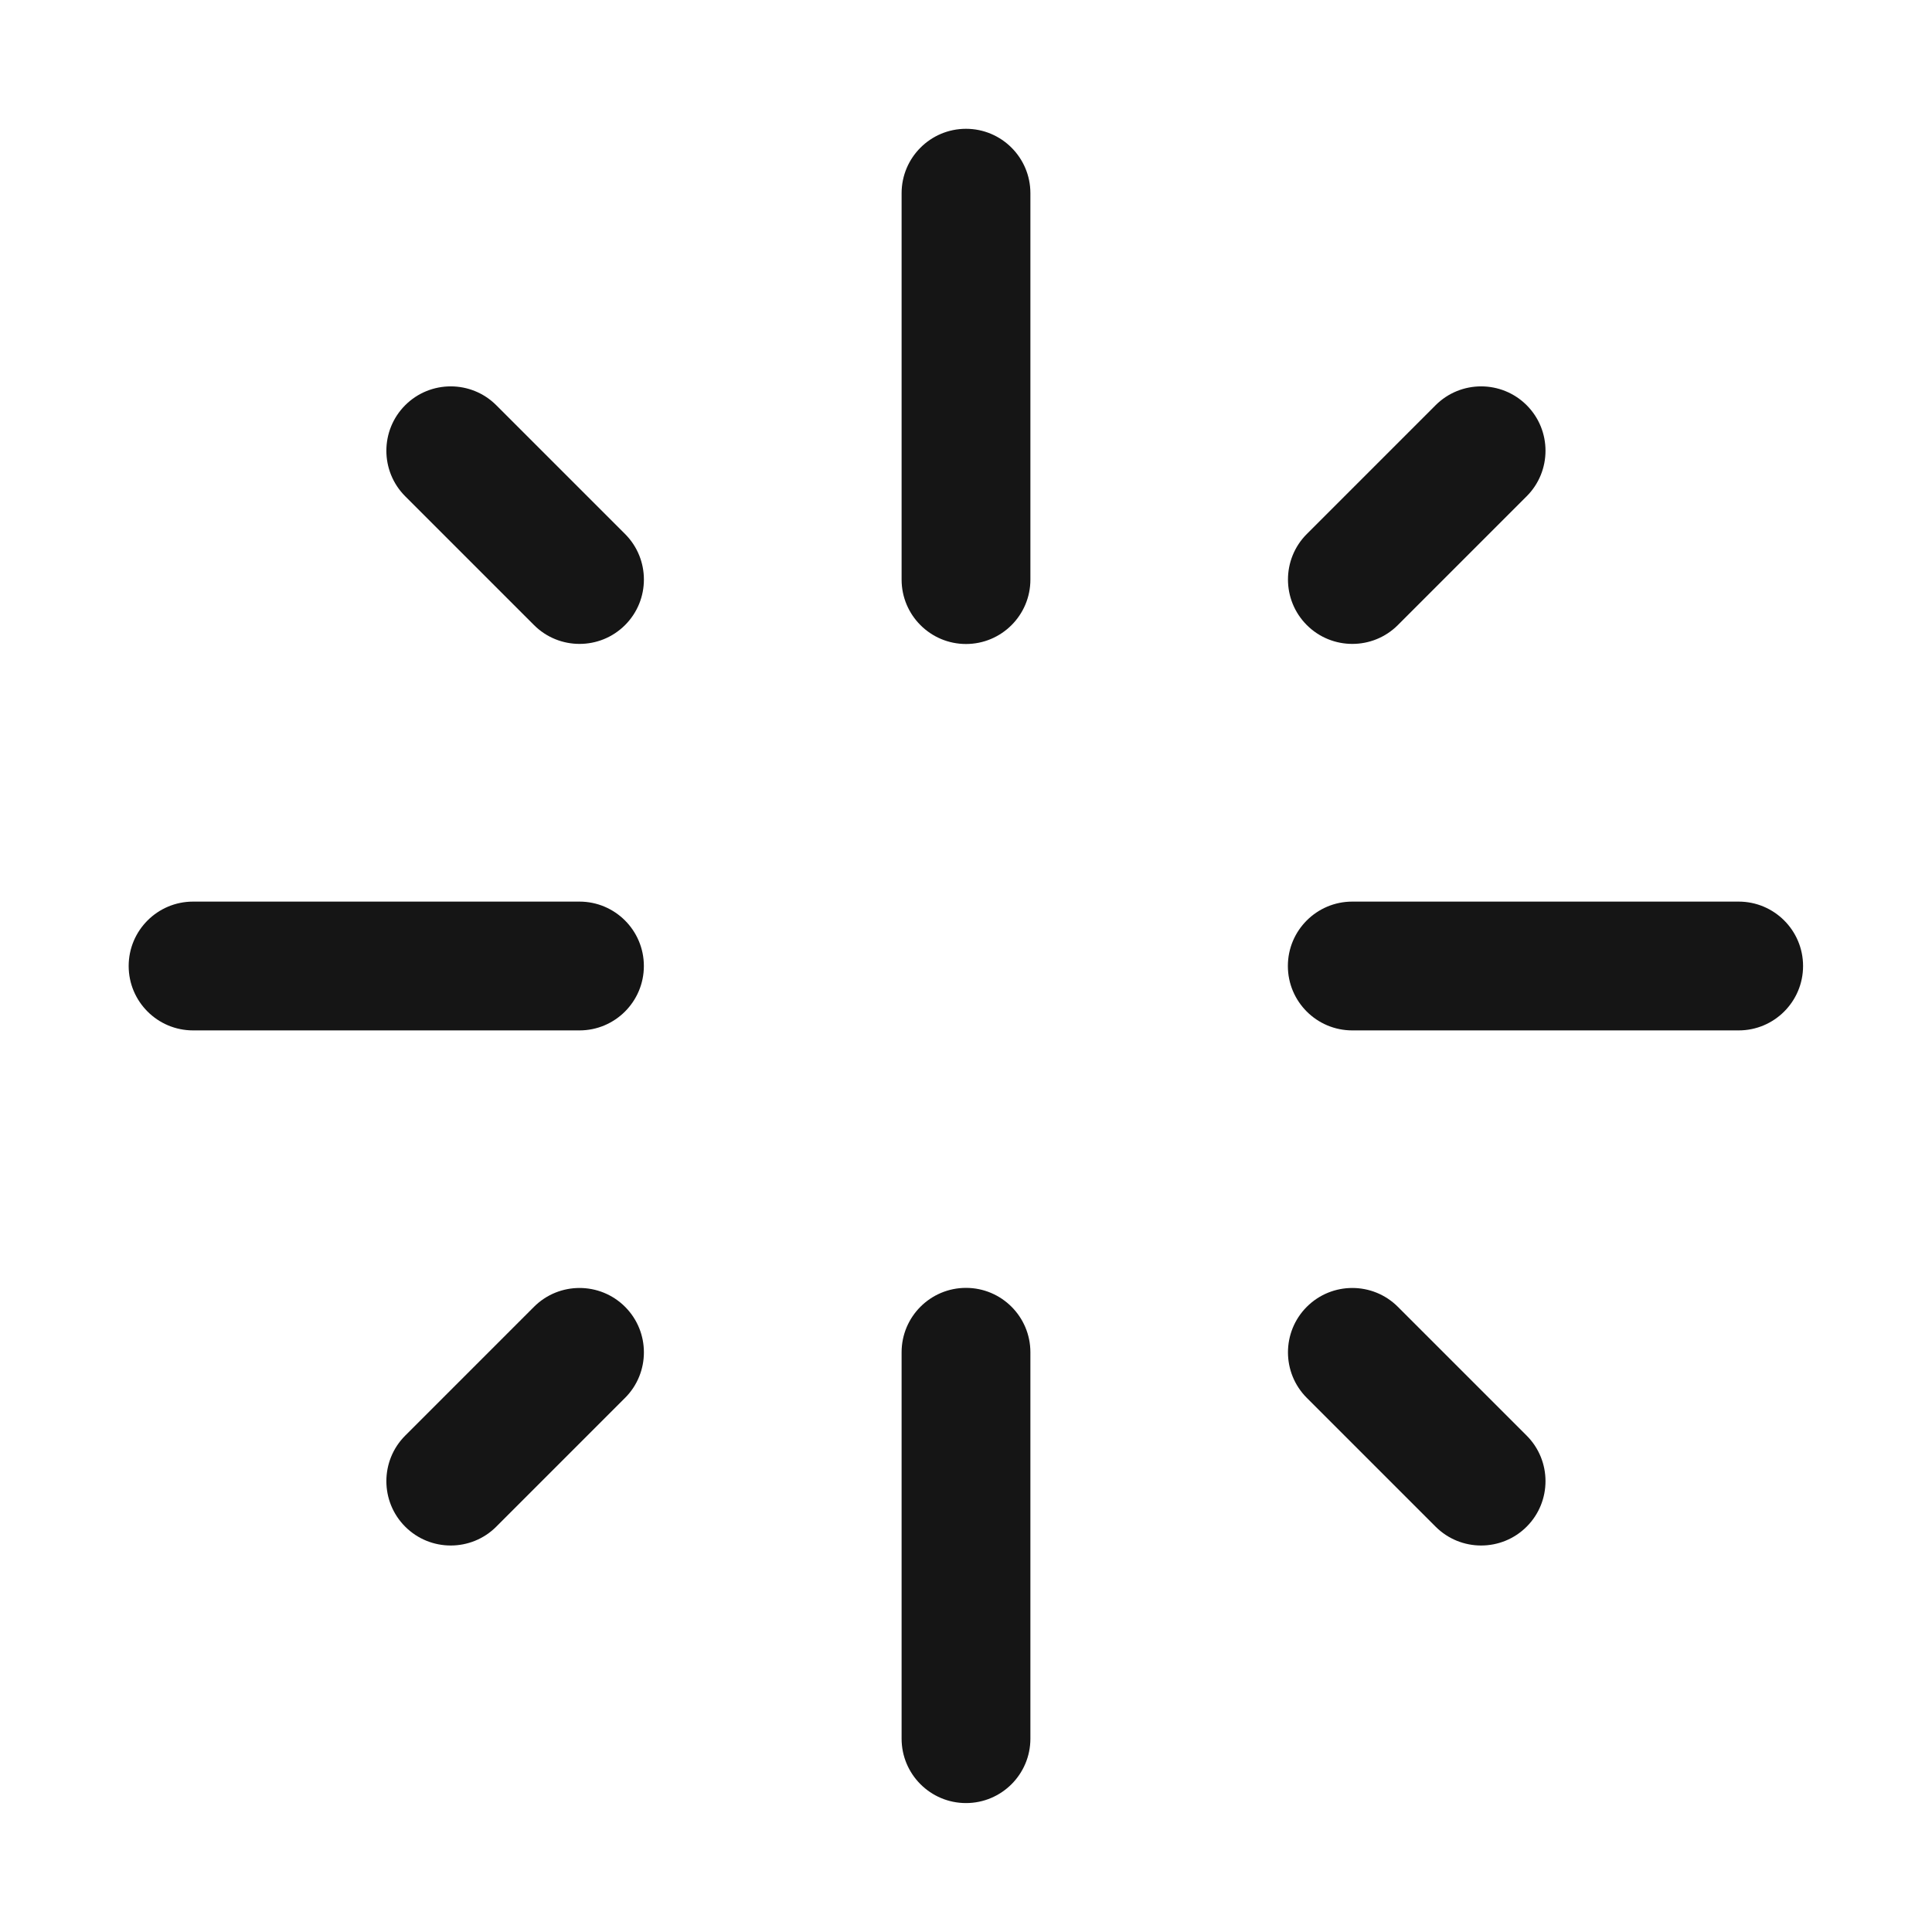 <svg fill="none" height="15" viewBox="0 0 15 15" width="15" xmlns="http://www.w3.org/2000/svg"><path clip-rule="evenodd" d="m7.5 1c.276 0 .5.224.5.5v3c0 .276-.224.5-.5.5s-.5-.224-.5-.5v-3c0-.276.224-.5.5-.5zm-4.354 2.146c.195-.195.512-.195.707 0l1 1c.195.195.195.512 0 .707-.195.195-.512.195-.707 0l-1-1c-.195-.195-.195-.512 0-.707zm8.707 0c.195.195.195.512 0 .707l-1 1c-.195.195-.512.195-.707 0-.195-.195-.195-.512 0-.707l1-1c.195-.195.512-.195.707 0zm-10.854 4.354c0-.276.224-.5.5-.5h3c.276 0 .5.224.5.5s-.224.5-.5.5h-3c-.276 0-.5-.224-.5-.5zm12.5.5h-3c-.276 0-.5-.224-.5-.5s.224-.5.5-.5h3c.276 0 .5.224.5.5s-.224.5-.5.5zm-8.646 2.146c.195.195.195.512 0 .707l-1 1c-.195.195-.512.195-.707 0-.195-.195-.195-.512 0-.707l1-1c.195-.195.512-.195.707 0zm6.293 1.707-1-1c-.195-.195-.195-.512 0-.707.195-.195.512-.195.707 0l1 1c.195.195.195.512 0 .707-.195.195-.512.195-.707 0zm-3.646-1.854c.276 0 .5.224.5.5v3c0 .276-.224.5-.5.5s-.5-.224-.5-.5v-3c0-.276.224-.5.5-.5z" fill="#151515" fill-rule="evenodd"/></svg>